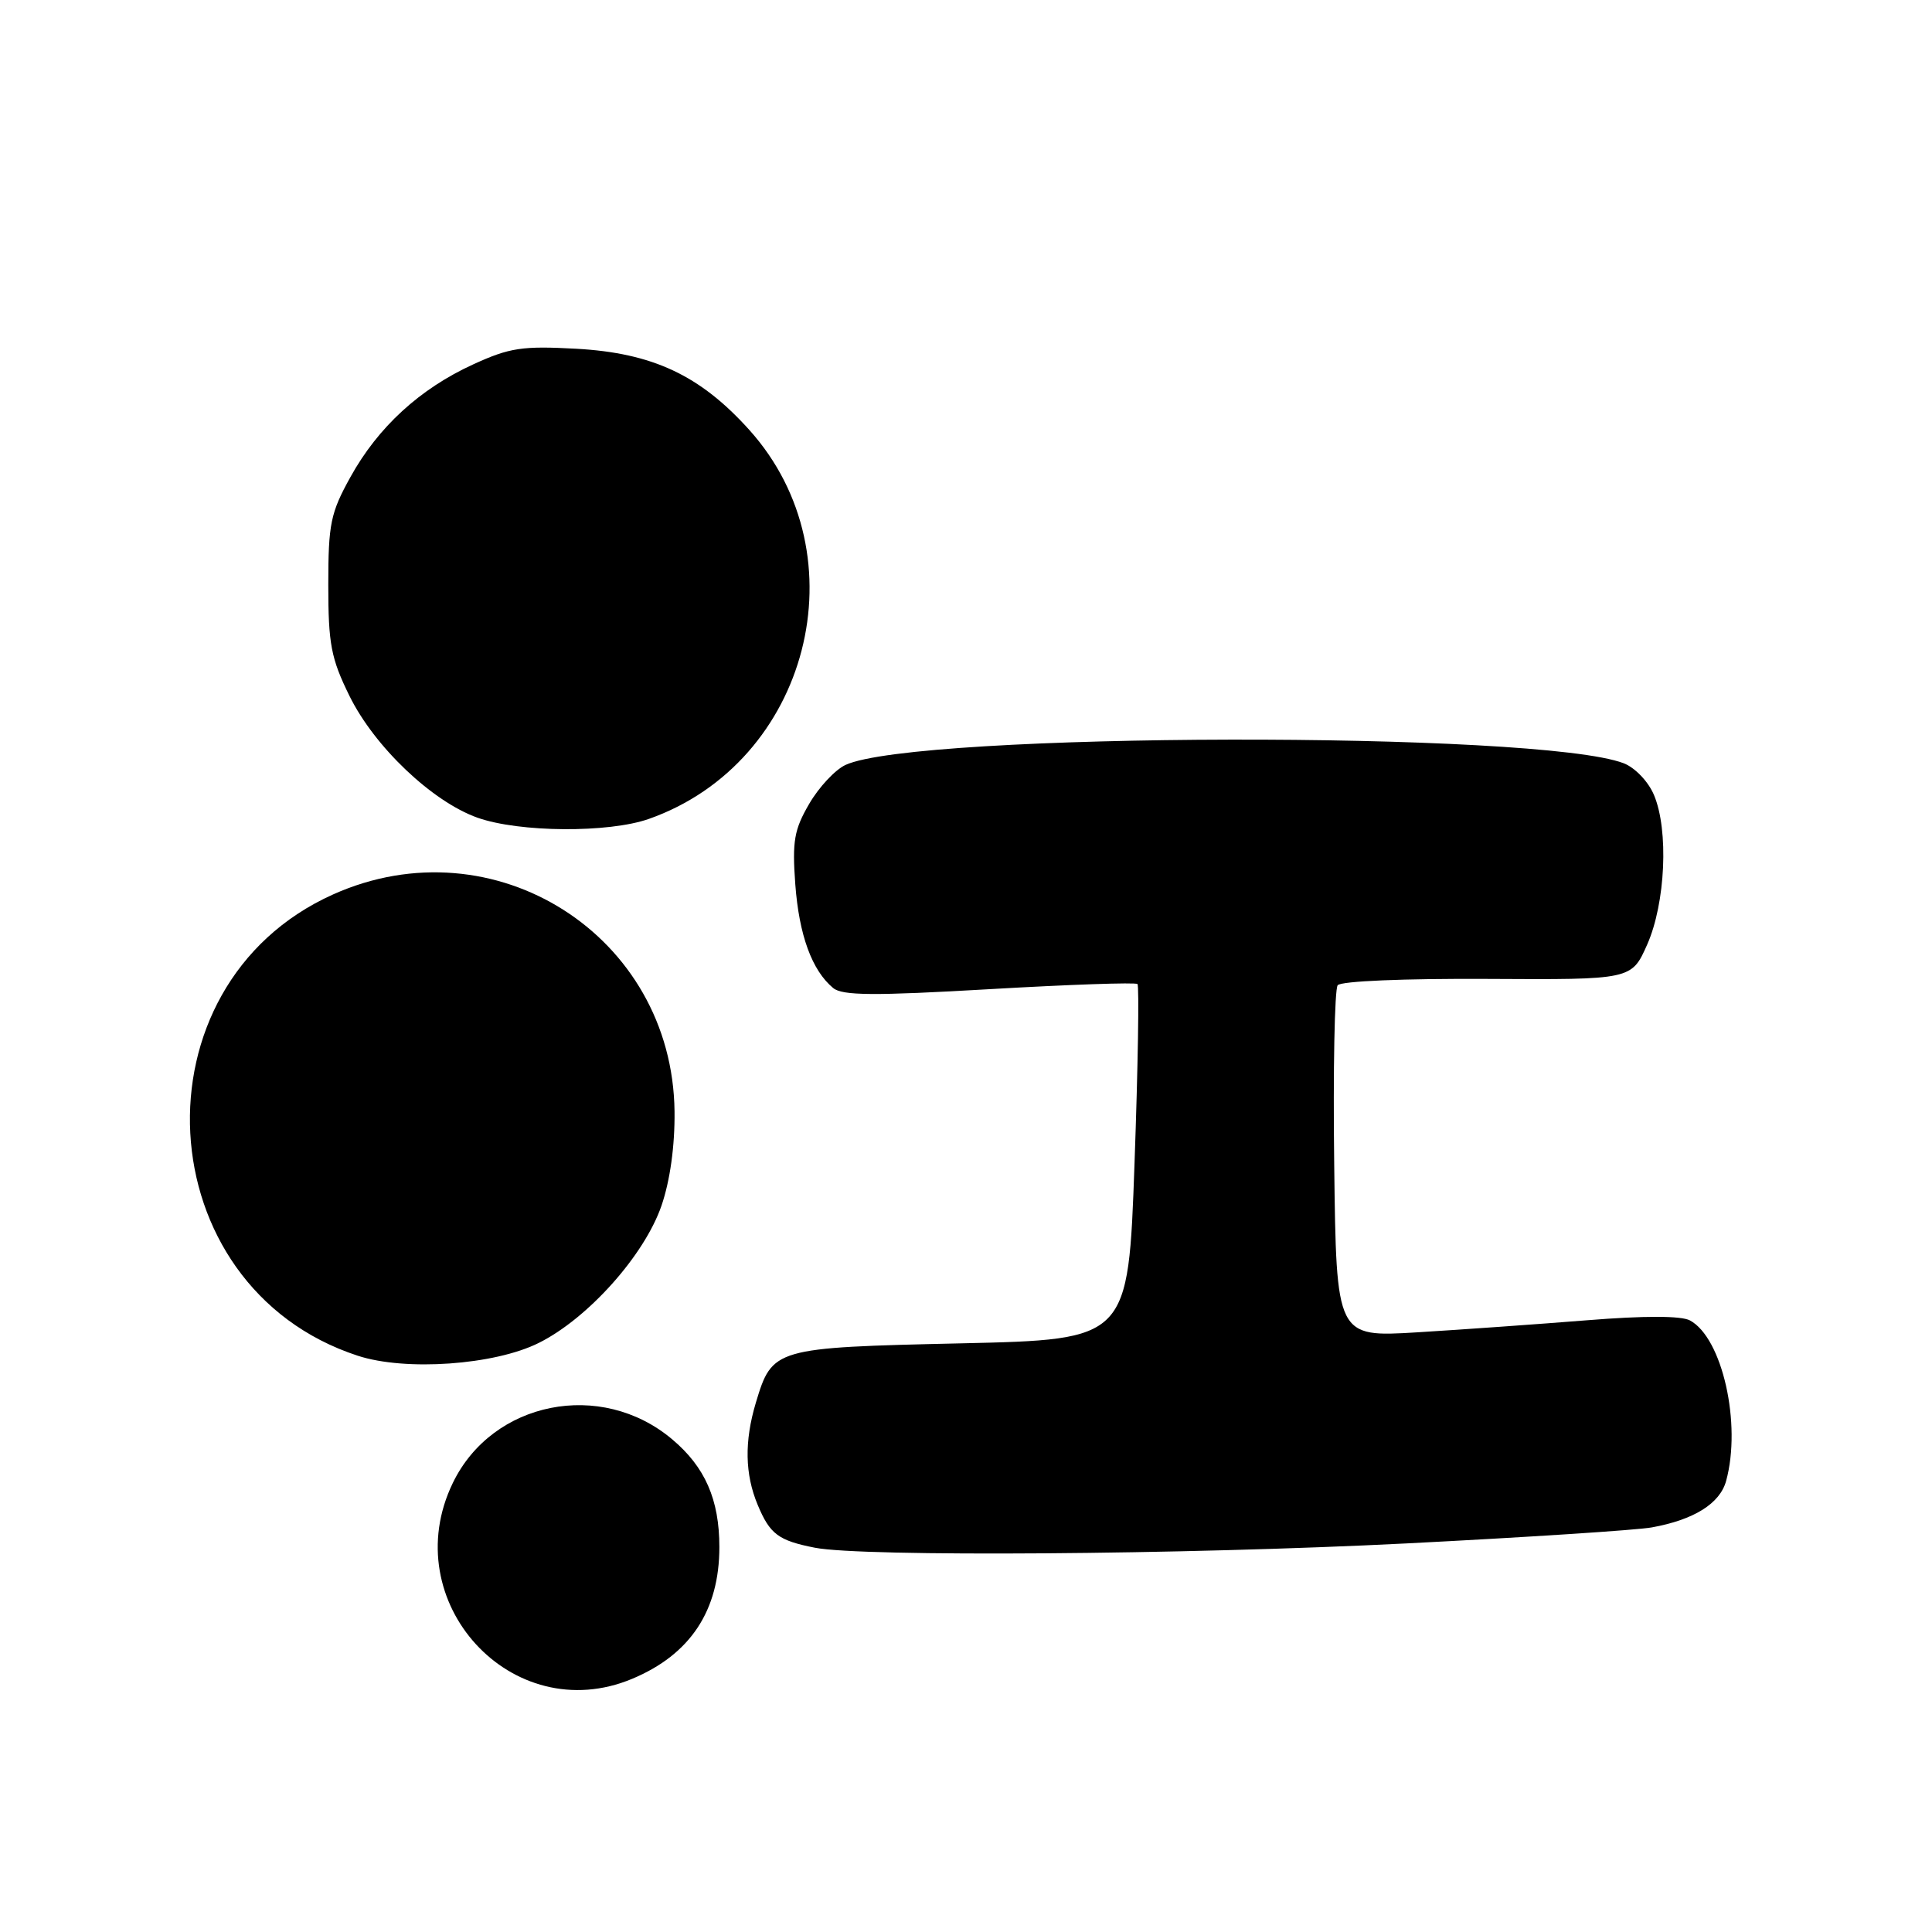 <?xml version="1.0" encoding="UTF-8" standalone="no"?>
<!DOCTYPE svg PUBLIC "-//W3C//DTD SVG 1.1//EN" "http://www.w3.org/Graphics/SVG/1.1/DTD/svg11.dtd" >
<svg xmlns="http://www.w3.org/2000/svg" xmlns:xlink="http://www.w3.org/1999/xlink" version="1.1" viewBox="0 0 256 256">
 <g >
 <path fill="currentColor"
d=" M 83.77 222.45 C 91.47 219.23 95.32 213.42 95.32 205.00 C 95.32 198.70 93.43 194.38 89.06 190.71 C 79.65 182.78 65.25 185.65 60.00 196.50 C 52.39 212.22 67.85 229.11 83.77 222.45 Z  M 186.37 204.51 C 202.25 203.70 216.87 202.75 218.87 202.39 C 224.46 201.38 227.90 199.23 228.72 196.23 C 230.79 188.69 228.22 177.26 223.92 174.96 C 222.76 174.34 217.90 174.33 210.31 174.94 C 203.81 175.46 193.68 176.18 187.79 176.54 C 177.07 177.19 177.07 177.19 176.79 154.34 C 176.63 141.78 176.84 131.07 177.25 130.55 C 177.68 130.00 186.09 129.65 197.10 129.71 C 216.19 129.82 216.19 129.82 218.26 125.16 C 220.69 119.67 221.13 110.00 219.16 105.34 C 218.42 103.57 216.65 101.72 215.16 101.14 C 204.00 96.84 121.41 97.01 112.03 101.36 C 110.67 101.99 108.51 104.30 107.23 106.50 C 105.23 109.93 104.96 111.45 105.38 117.17 C 105.88 123.90 107.58 128.58 110.40 130.92 C 111.62 131.93 115.78 131.96 131.11 131.07 C 141.66 130.46 150.49 130.15 150.72 130.39 C 150.96 130.63 150.79 141.33 150.33 154.16 C 149.50 177.50 149.50 177.50 127.35 178.00 C 102.56 178.56 102.33 178.63 100.15 185.88 C 98.62 191.00 98.70 195.34 100.40 199.41 C 102.02 203.29 103.14 204.13 107.97 205.08 C 114.29 206.32 156.82 206.01 186.37 204.51 Z  M 71.40 177.94 C 77.92 174.69 85.38 166.34 87.65 159.76 C 88.79 156.43 89.43 151.85 89.38 147.27 C 89.11 123.96 65.48 108.94 44.13 118.52 C 17.30 130.56 19.43 170.49 47.40 179.64 C 53.72 181.71 65.53 180.88 71.40 177.94 Z  M 85.98 108.51 C 107.21 101.02 114.28 73.65 99.29 56.97 C 92.77 49.72 86.47 46.77 76.35 46.21 C 69.21 45.82 67.53 46.07 62.73 48.27 C 55.63 51.51 50.10 56.59 46.44 63.20 C 43.80 67.96 43.50 69.41 43.50 77.50 C 43.50 85.33 43.86 87.24 46.30 92.20 C 49.61 98.94 57.26 106.21 63.27 108.35 C 68.82 110.31 80.64 110.39 85.98 108.51 Z "/>
</g>
</svg>